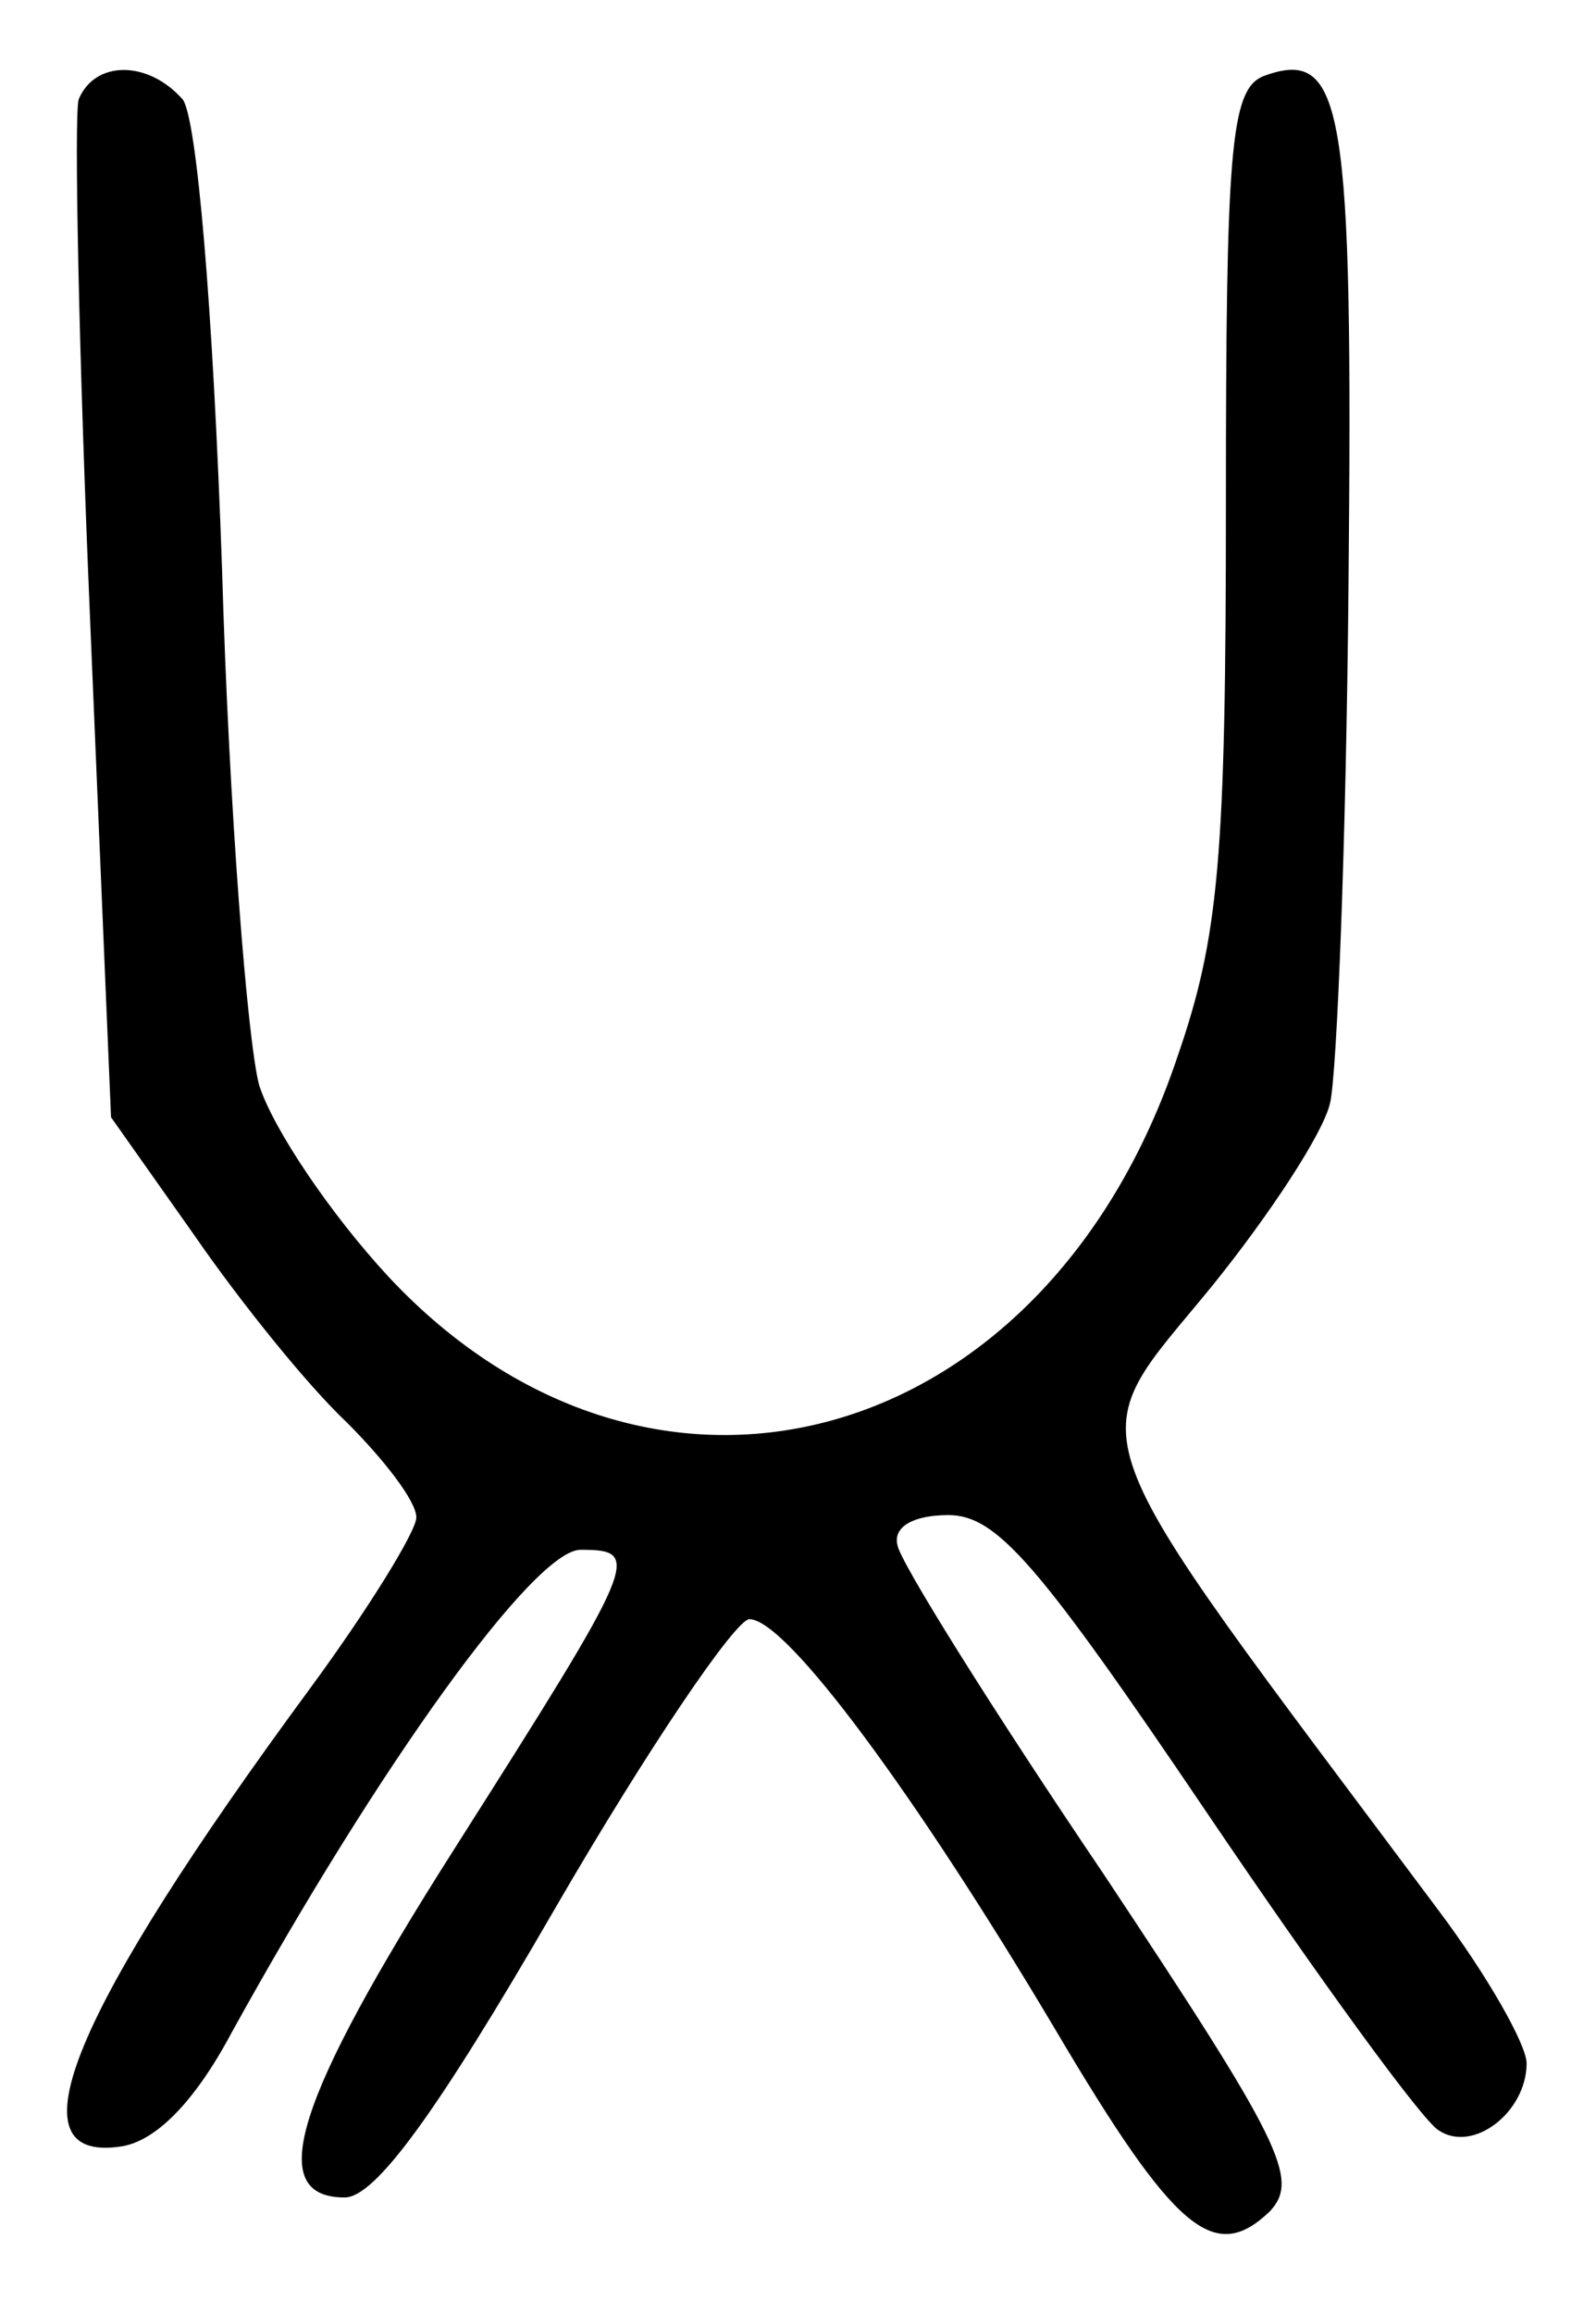 <?xml version="1.0" standalone="no"?>
<!DOCTYPE svg PUBLIC "-//W3C//DTD SVG 20010904//EN"
 "http://www.w3.org/TR/2001/REC-SVG-20010904/DTD/svg10.dtd">
<svg version="1.0" xmlns="http://www.w3.org/2000/svg"
 width="69pt" height="100pt" viewBox="0 0 69 100"
 preserveAspectRatio="xMidYMid meet">
<g transform="translate(0,100) scale(0.1,-0.1)"
fill="#000000" stroke="none">
<path d="M34 957 c-2 -7 0 -109 5 -226 l9 -214 36 -51 c20 -29 49 -65 66 -81
16 -16 30 -34 30 -41 0 -6 -21 -40 -46 -74 -103 -140 -130 -205 -82 -198 15 2
32 19 48 49 64 116 131 209 151 209 27 0 25 -4 -55 -130 -68 -107 -82 -150
-47 -150 13 0 39 35 91 125 40 69 78 125 84 125 16 0 72 -76 132 -177 52 -88
69 -102 93 -79 13 14 5 30 -72 146 -48 71 -88 135 -89 142 -2 8 7 13 22 13 21
0 39 -21 112 -129 48 -71 93 -133 100 -137 15 -10 38 8 38 29 0 8 -17 38 -38
66 -162 217 -156 199 -98 270 25 31 48 66 51 79 3 12 7 113 8 224 2 208 -2
233 -37 220 -14 -6 -16 -32 -16 -185 0 -153 -3 -187 -21 -239 -57 -170 -227
-217 -341 -95 -25 27 -50 64 -56 83 -5 19 -13 119 -16 223 -4 115 -11 195 -17
203 -15 17 -38 17 -45 0z"/>
</g>
</svg>
